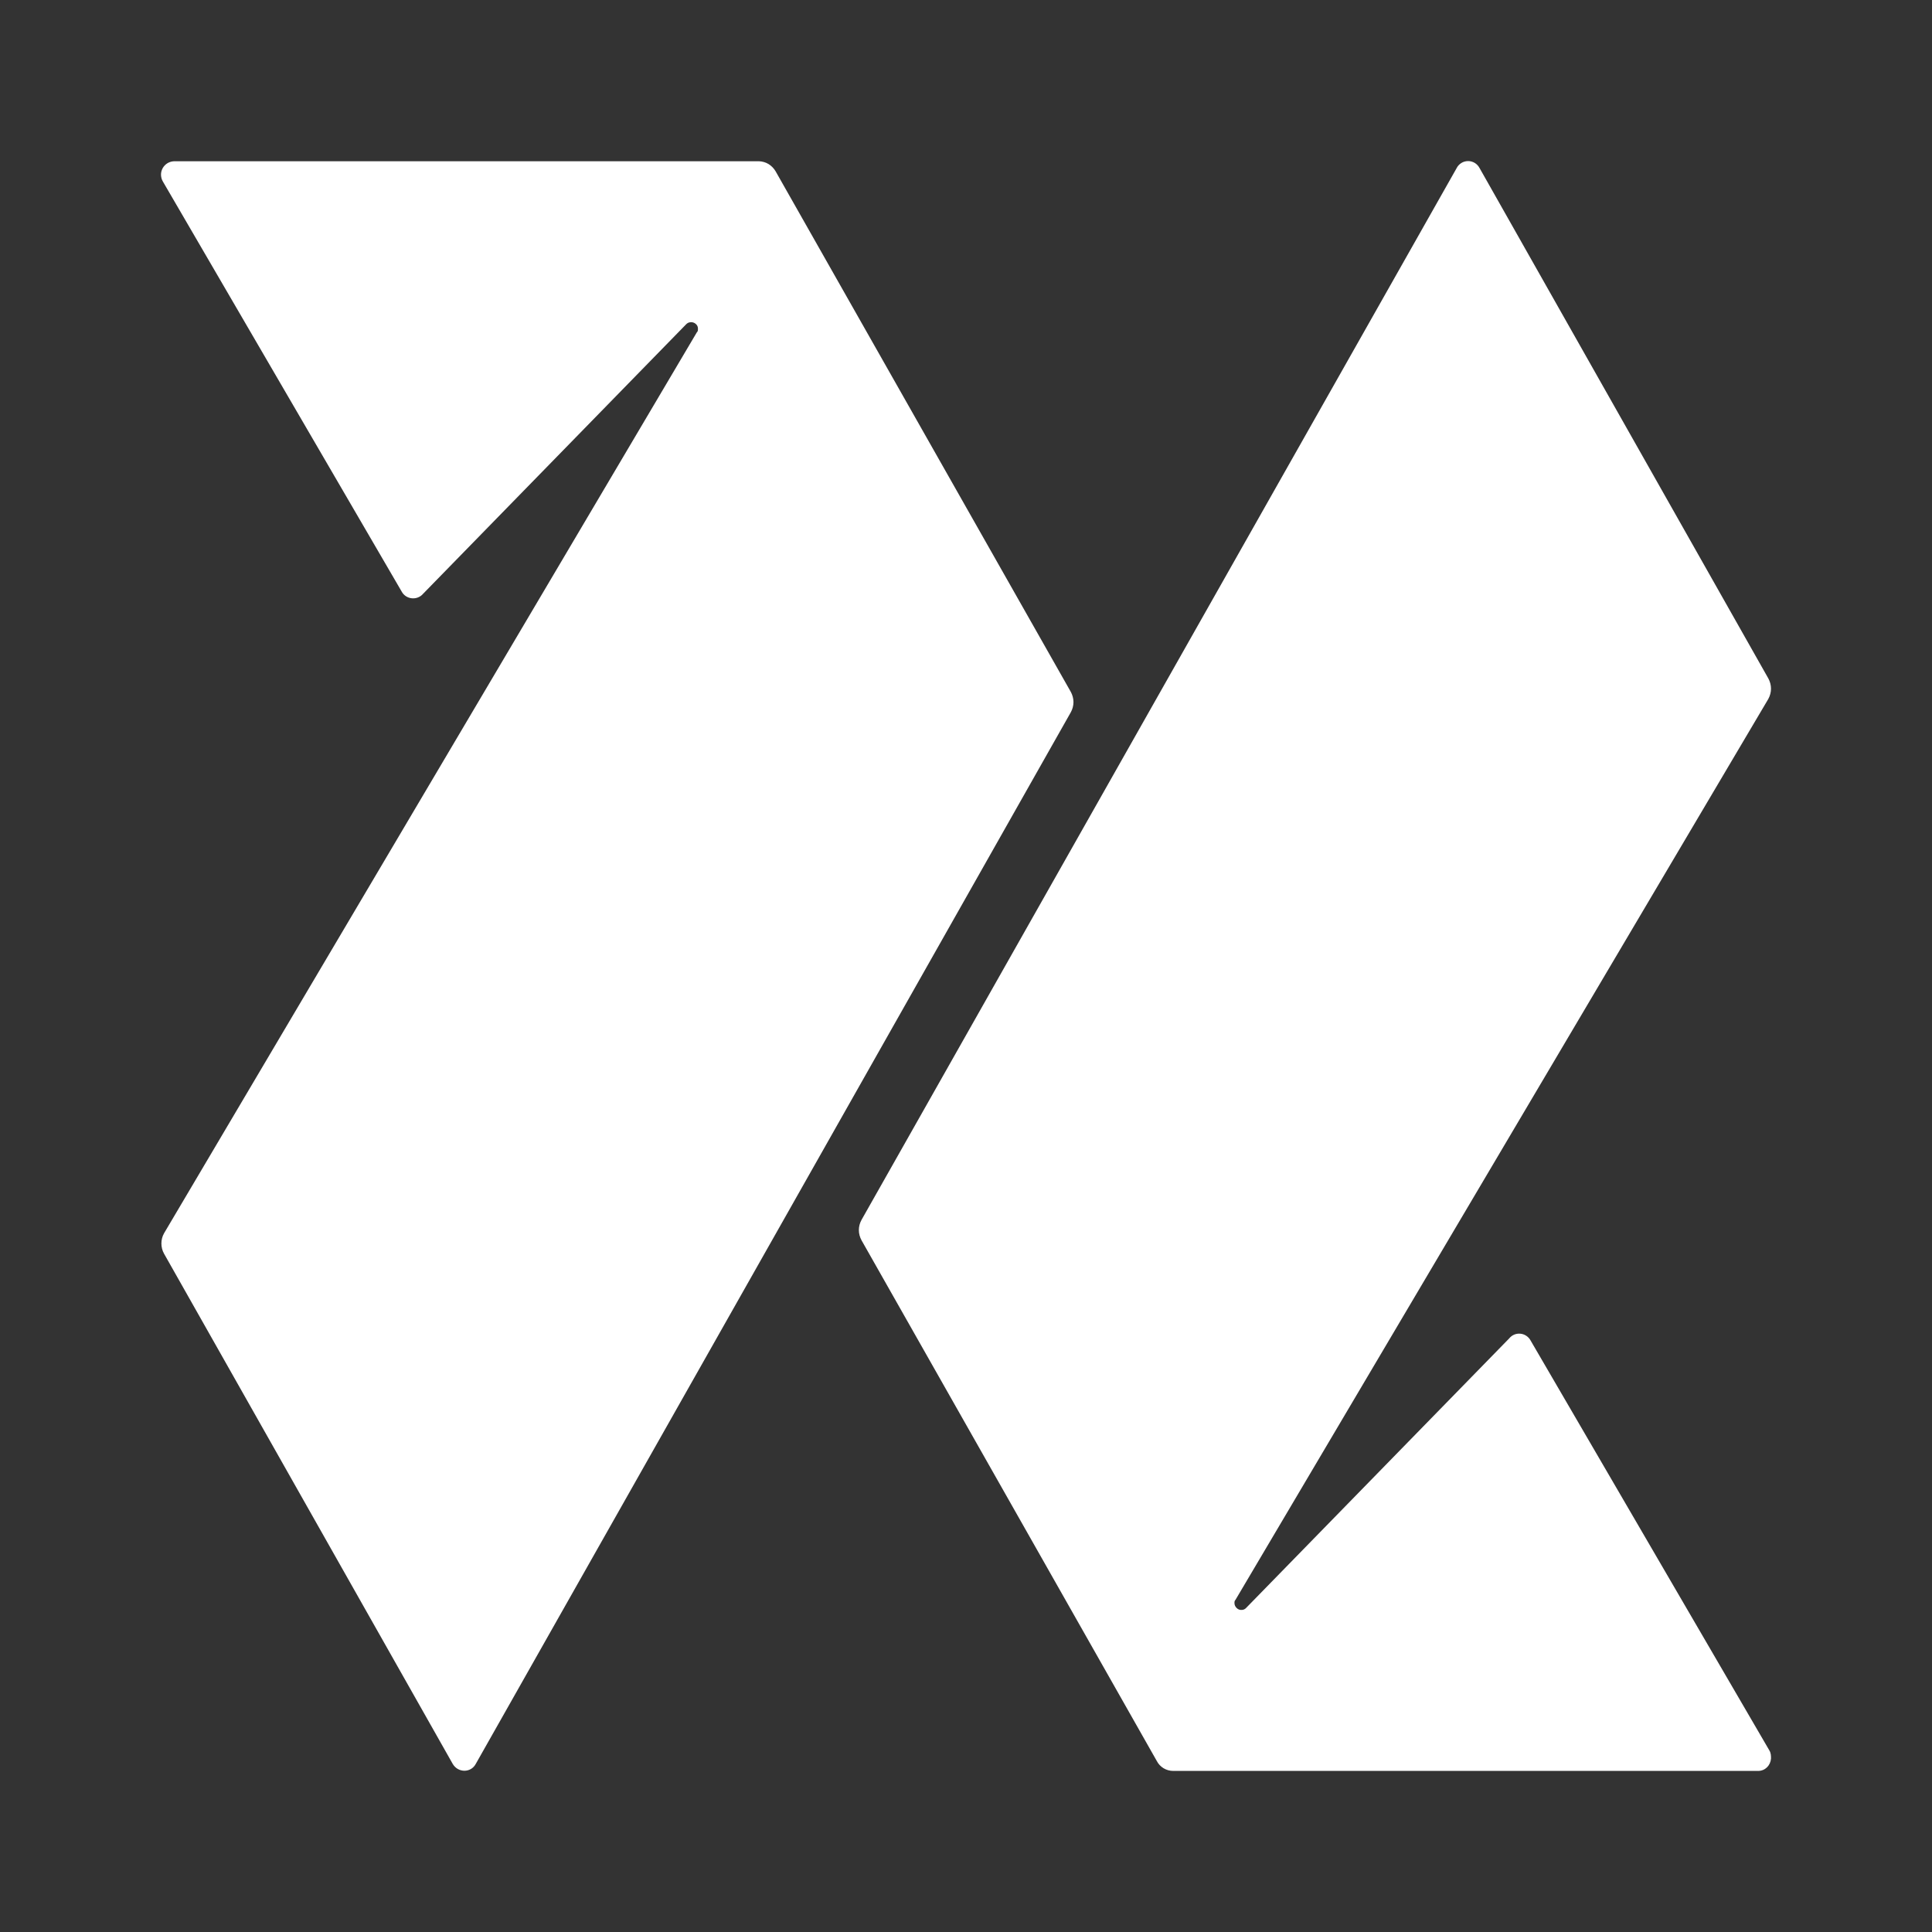 <svg width="24" height="24" viewBox="0 0 24 24" fill="none" xmlns="http://www.w3.org/2000/svg">
<rect x="0" y="0" width="24" height="24" fill="#333333" stroke="none"/>
<path d="M2.038 15.574L5.624 21.912C5.69 22.025 5.85 22.025 5.91 21.912L13.302 8.848C13.323 8.81 13.335 8.766 13.335 8.722C13.335 8.677 13.323 8.634 13.302 8.595L9.636 2.13C9.615 2.093 9.585 2.062 9.549 2.039C9.513 2.017 9.472 2.005 9.429 2.003H2.164C2.135 2.004 2.106 2.012 2.081 2.027C2.056 2.042 2.035 2.064 2.021 2.089C2.007 2.115 1.999 2.144 2 2.173C2.001 2.203 2.009 2.231 2.024 2.256L4.99 7.349C5.044 7.449 5.184 7.462 5.257 7.375L8.523 4.029C8.537 4.014 8.556 4.004 8.576 4.003C8.623 3.996 8.676 4.036 8.67 4.089C8.67 4.103 8.67 4.116 8.656 4.129L2.038 15.32C2.016 15.359 2.005 15.402 2.005 15.447C2.005 15.491 2.016 15.535 2.038 15.574ZM15.348 19.873L21.967 8.682C21.988 8.643 22 8.599 22 8.555C22 8.511 21.988 8.467 21.967 8.428L18.381 2.09C18.367 2.063 18.347 2.041 18.322 2.025C18.296 2.009 18.267 2.001 18.238 2.001C18.208 2.001 18.178 2.009 18.153 2.025C18.128 2.041 18.107 2.063 18.094 2.09L10.702 15.154C10.681 15.192 10.669 15.236 10.669 15.28C10.669 15.325 10.681 15.368 10.702 15.407L14.368 21.872C14.408 21.952 14.488 21.999 14.575 21.999H21.84C21.927 21.999 21.993 21.932 22 21.846C22 21.812 22 21.779 21.98 21.745L19.014 16.653C19.002 16.63 18.984 16.61 18.962 16.595C18.94 16.58 18.914 16.57 18.888 16.568C18.861 16.565 18.835 16.569 18.81 16.579C18.785 16.59 18.764 16.606 18.747 16.627L15.481 19.973C15.468 19.988 15.449 19.998 15.428 19.999C15.416 20 15.404 19.999 15.393 19.995C15.382 19.991 15.371 19.985 15.363 19.976C15.354 19.968 15.347 19.958 15.342 19.947C15.337 19.936 15.335 19.925 15.335 19.913C15.335 19.899 15.335 19.886 15.348 19.873Z" fill="white"/>
</svg>
